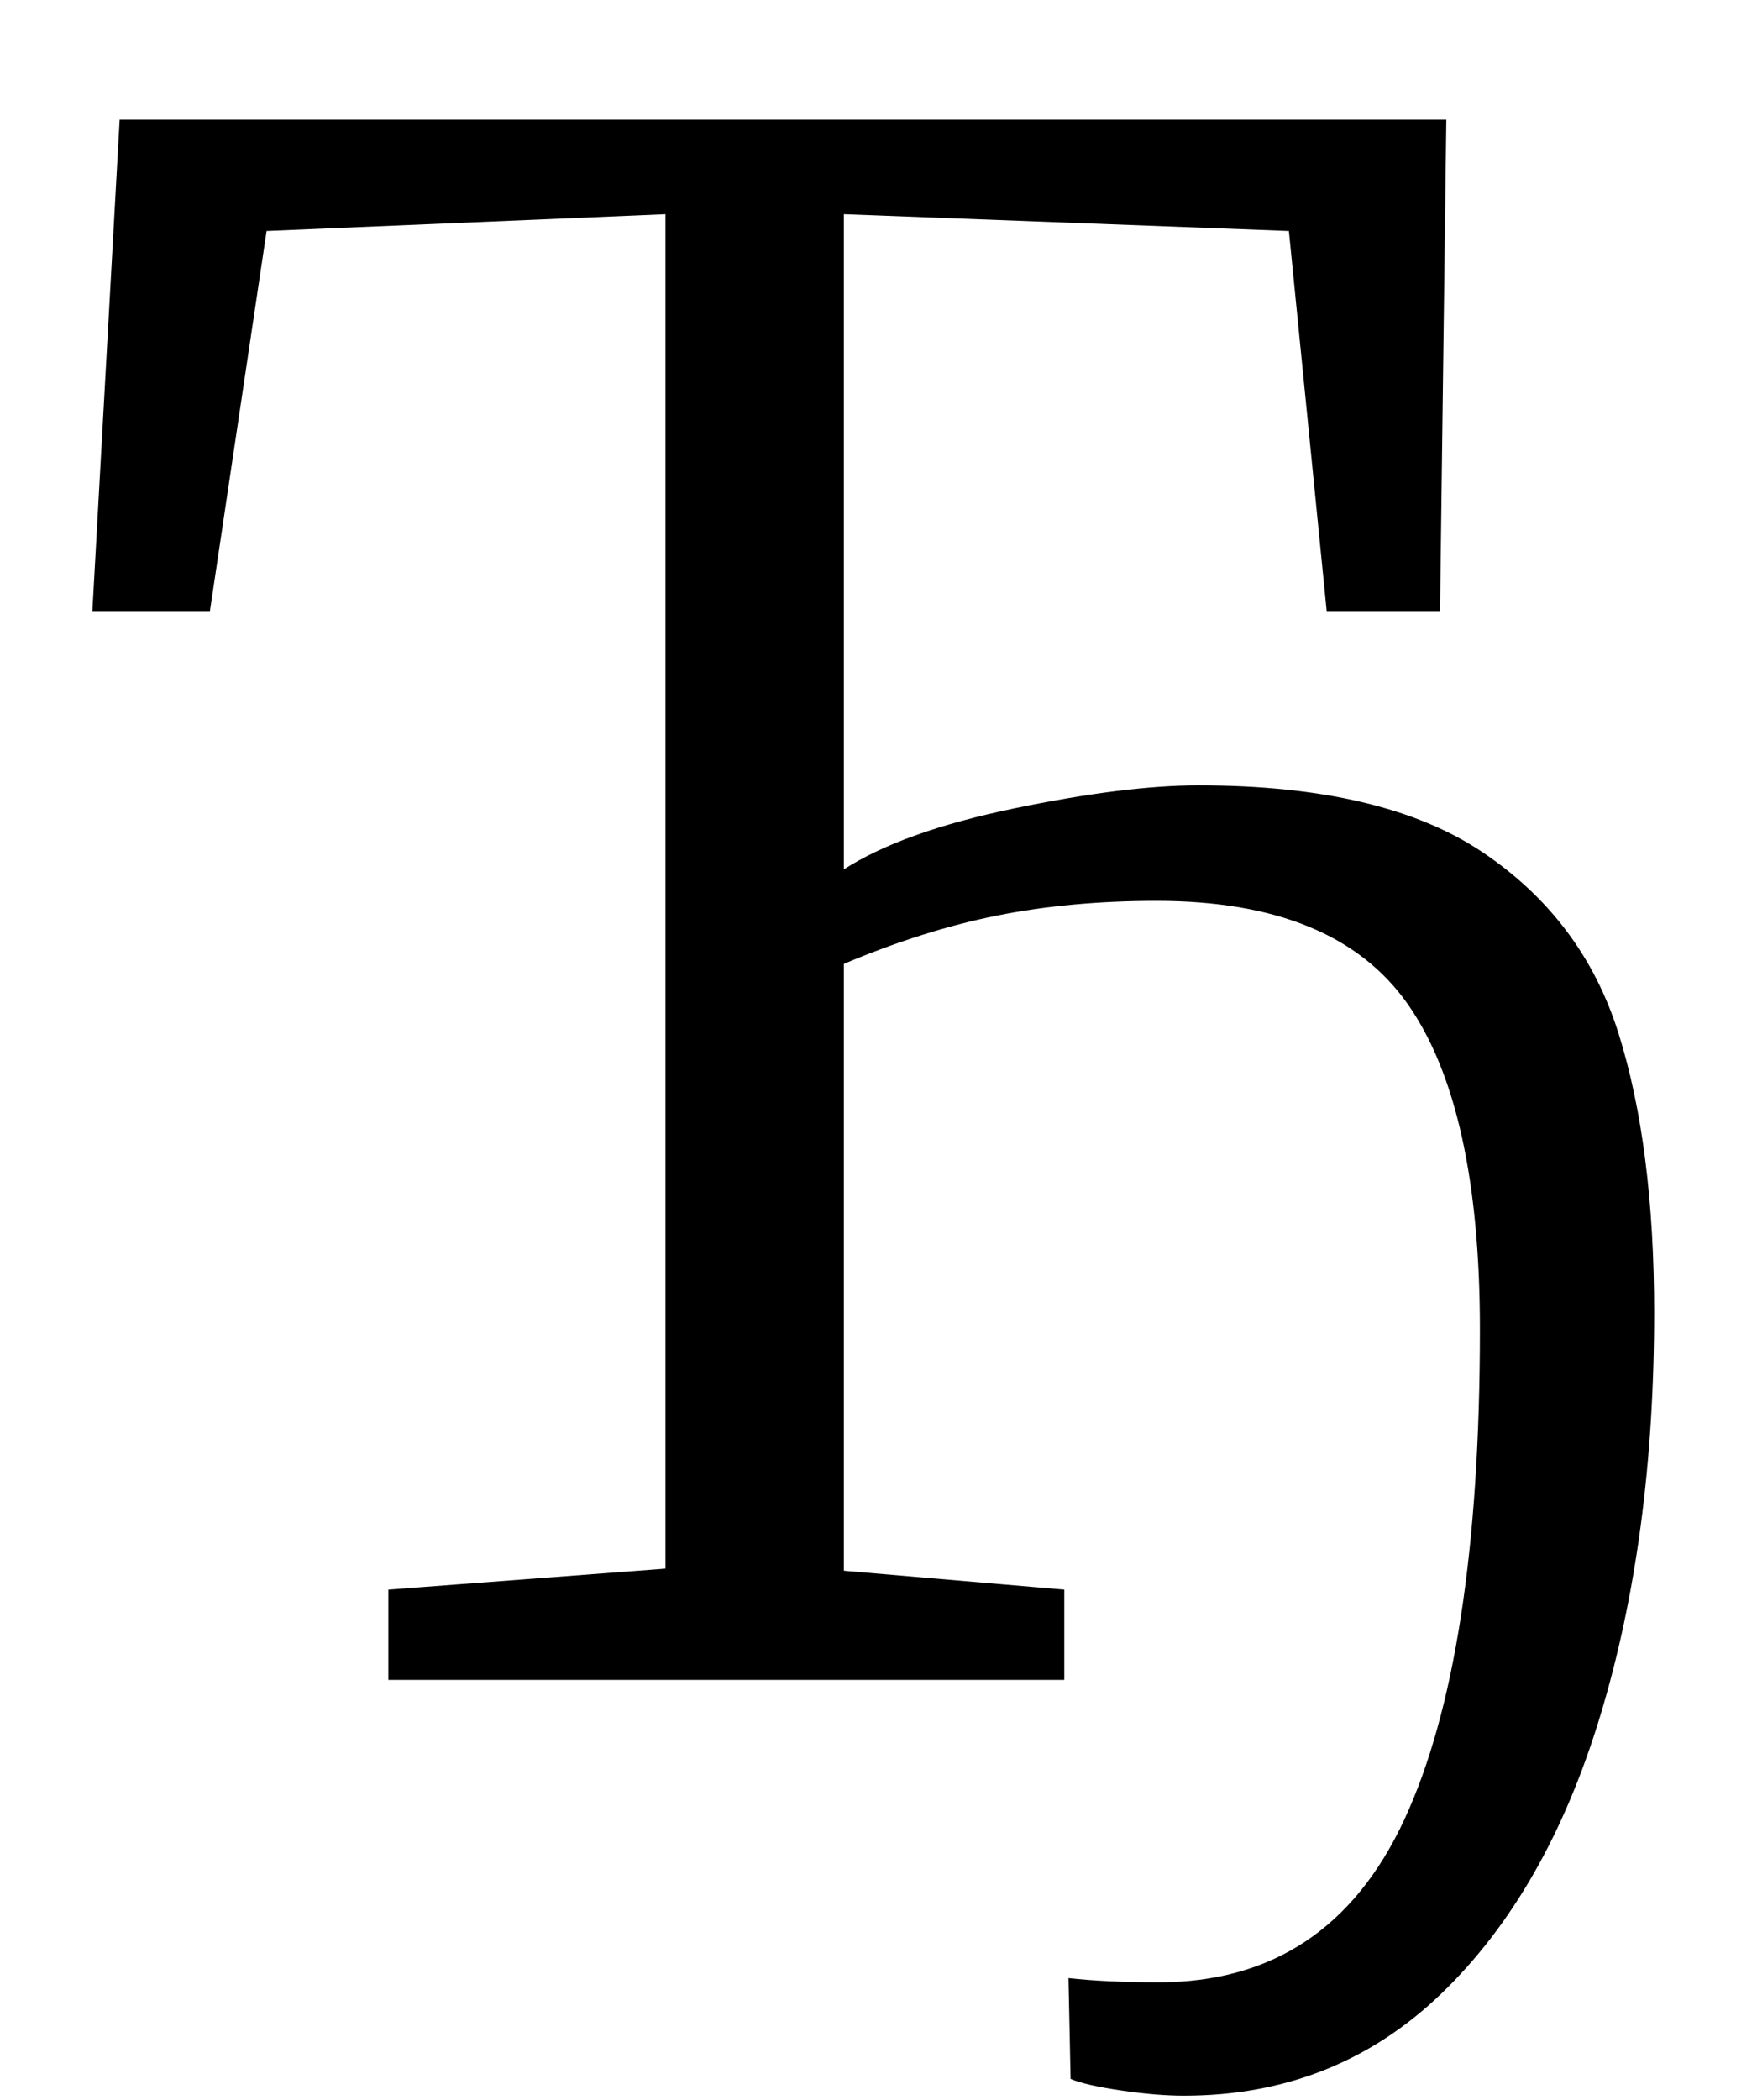 <?xml version="1.0" standalone="no"?>
<!DOCTYPE svg PUBLIC "-//W3C//DTD SVG 1.1//EN" "http://www.w3.org/Graphics/SVG/1.1/DTD/svg11.dtd" >
<svg xmlns="http://www.w3.org/2000/svg" xmlns:xlink="http://www.w3.org/1999/xlink" version="1.1" viewBox="-10 0 837 1000">
  <g transform="matrix(1 0 0 -1 0 800)">
   <path fill="currentColor"
d="M473 415q53 11 88 11q88 0 135.5 -32t64.5 -86t17 -133q0 -107 -25.5 -191.5t-76 -133t-122.5 -48.5q-13 0 -30 2.5t-24 5.5l-1 48q18 -2 43 -2q81 0 117 77.5t36 233.5q0 106 -34.5 155t-119.5 49q-41 0 -76 -7t-73 -23v-289l105 -9v-43h-322v43l132 10v645l-190 -8
l-27 -181h-56l13 234h632l-3 -234h-54l-18 181l-212 8v-312q28 18 81 29z" />
  </g>

</svg>
